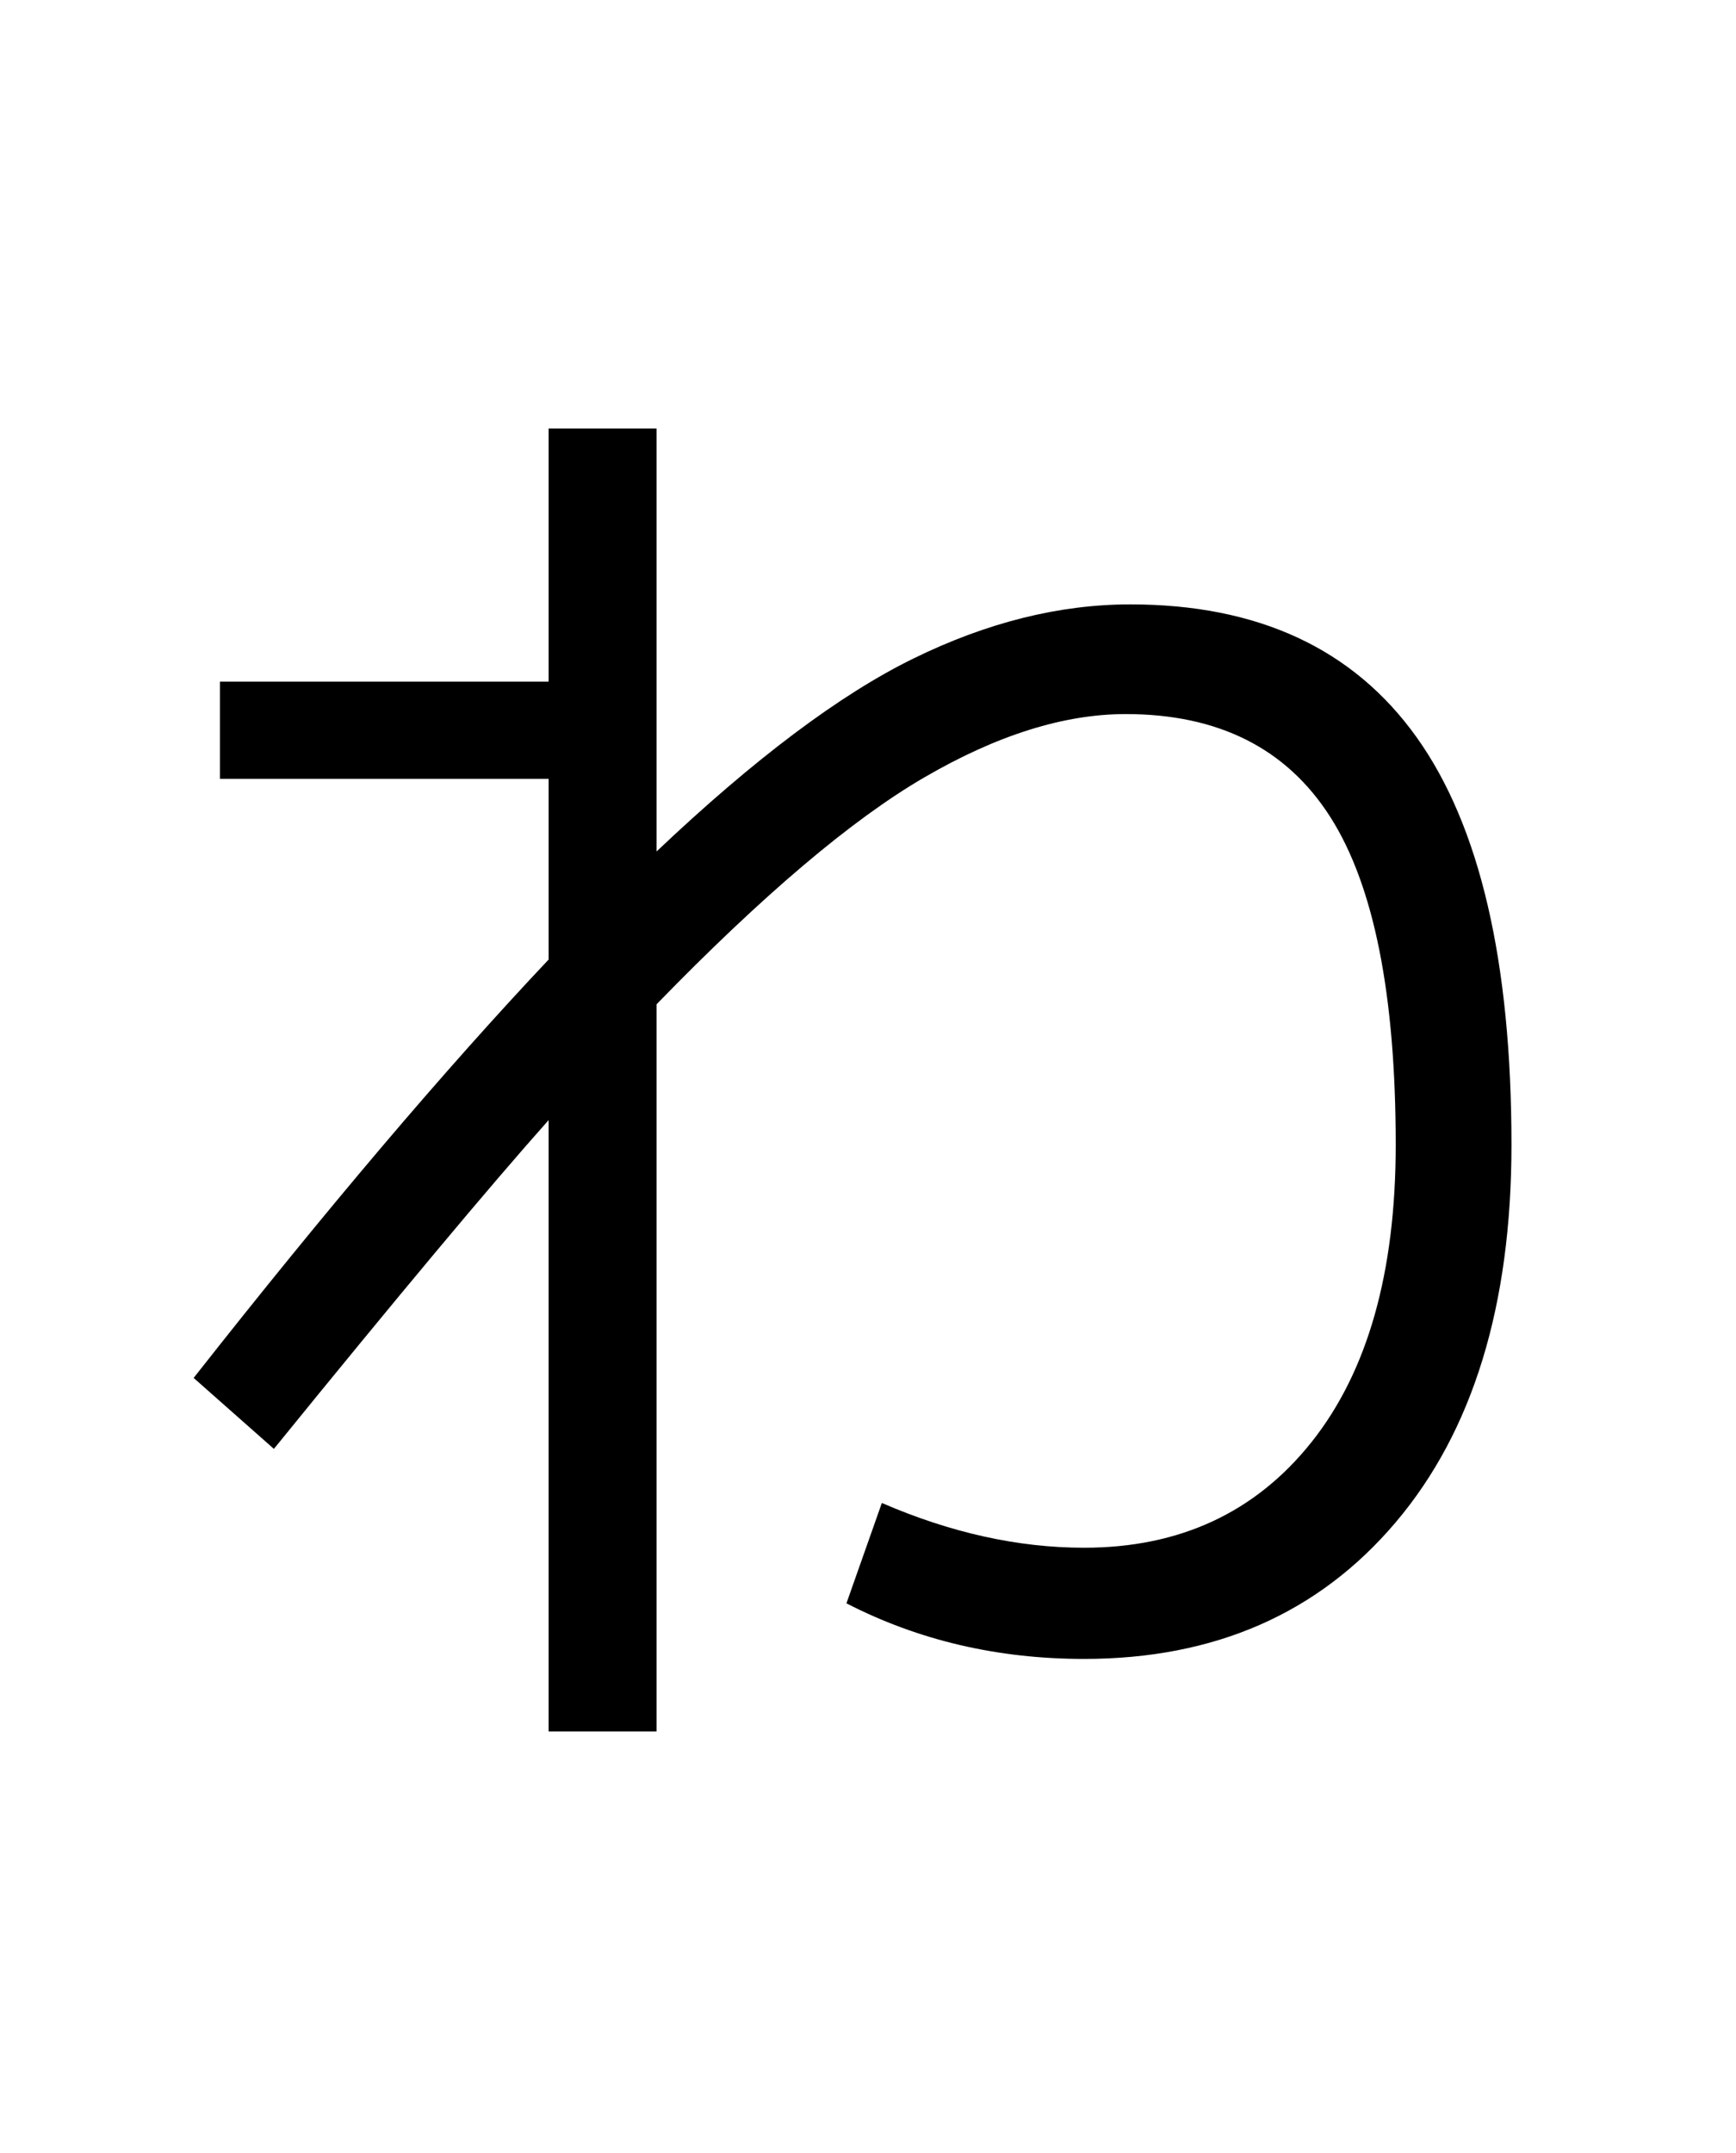 <?xml version="1.0" encoding="UTF-8"?>
<svg xmlns="http://www.w3.org/2000/svg" xmlns:xlink="http://www.w3.org/1999/xlink" width="288pt" height="357pt" viewBox="0 0 288 357" version="1.1">
<defs>
<g>
<symbol overflow="visible" id="glyph0-0">
<path style="stroke:none;" d="M 8.453 0 L 8.453 -170.5 L 93.703 -170.5 L 93.703 0 Z M 16.891 -8.453 L 85.25 -8.453 L 85.25 -162.047 L 16.891 -162.047 Z M 16.891 -8.453 "/>
</symbol>
<symbol overflow="visible" id="glyph0-1">
<path style="stroke:none;" d="M 20.484 -158.969 L 75.016 -158.969 L 75.016 -200.953 L 92.922 -200.953 L 92.922 -130.812 C 109.141 -146.176 123.348 -156.844 135.547 -162.812 C 147.754 -168.789 159.742 -171.781 171.516 -171.781 C 192.68 -171.781 208.508 -164.441 219 -149.766 C 229.5 -135.086 234.75 -112.555 234.75 -82.172 C 234.75 -55.547 228.348 -34.68 215.547 -19.578 C 202.754 -4.473 185.52 3.078 163.844 3.078 C 149.508 3.078 136.367 0.004 124.422 -6.141 L 130.297 -22.781 C 141.734 -17.832 152.914 -15.359 163.844 -15.359 C 179.707 -15.359 192.289 -21.203 201.594 -32.891 C 210.895 -44.586 215.547 -61.016 215.547 -82.172 C 215.547 -107.086 211.922 -125.219 204.672 -136.562 C 197.422 -147.914 186.113 -153.594 170.75 -153.594 C 160.508 -153.594 149.375 -150.094 137.344 -143.094 C 125.312 -136.102 110.504 -123.562 92.922 -105.469 L 92.922 15.109 L 75.016 15.109 L 75.016 -86.266 C 65.285 -75.348 50.094 -57.176 29.438 -31.75 L 16.125 -43.516 C 38.145 -71.504 57.773 -94.629 75.016 -112.891 L 75.016 -142.844 L 20.484 -142.844 Z M 20.484 -158.969 "/>
</symbol>
</g>
</defs>
<g id="surface1">
<rect x="0" y="0" width="288" height="357" style="fill:rgb(100%,100%,100%);fill-opacity:1;stroke:none;"/>
<g style="fill:rgb(0%,0%,0%);fill-opacity:1;">
  <use xlink:href="#glyph0-1" x="16" y="272"/>
</g>
</g>
</svg>
